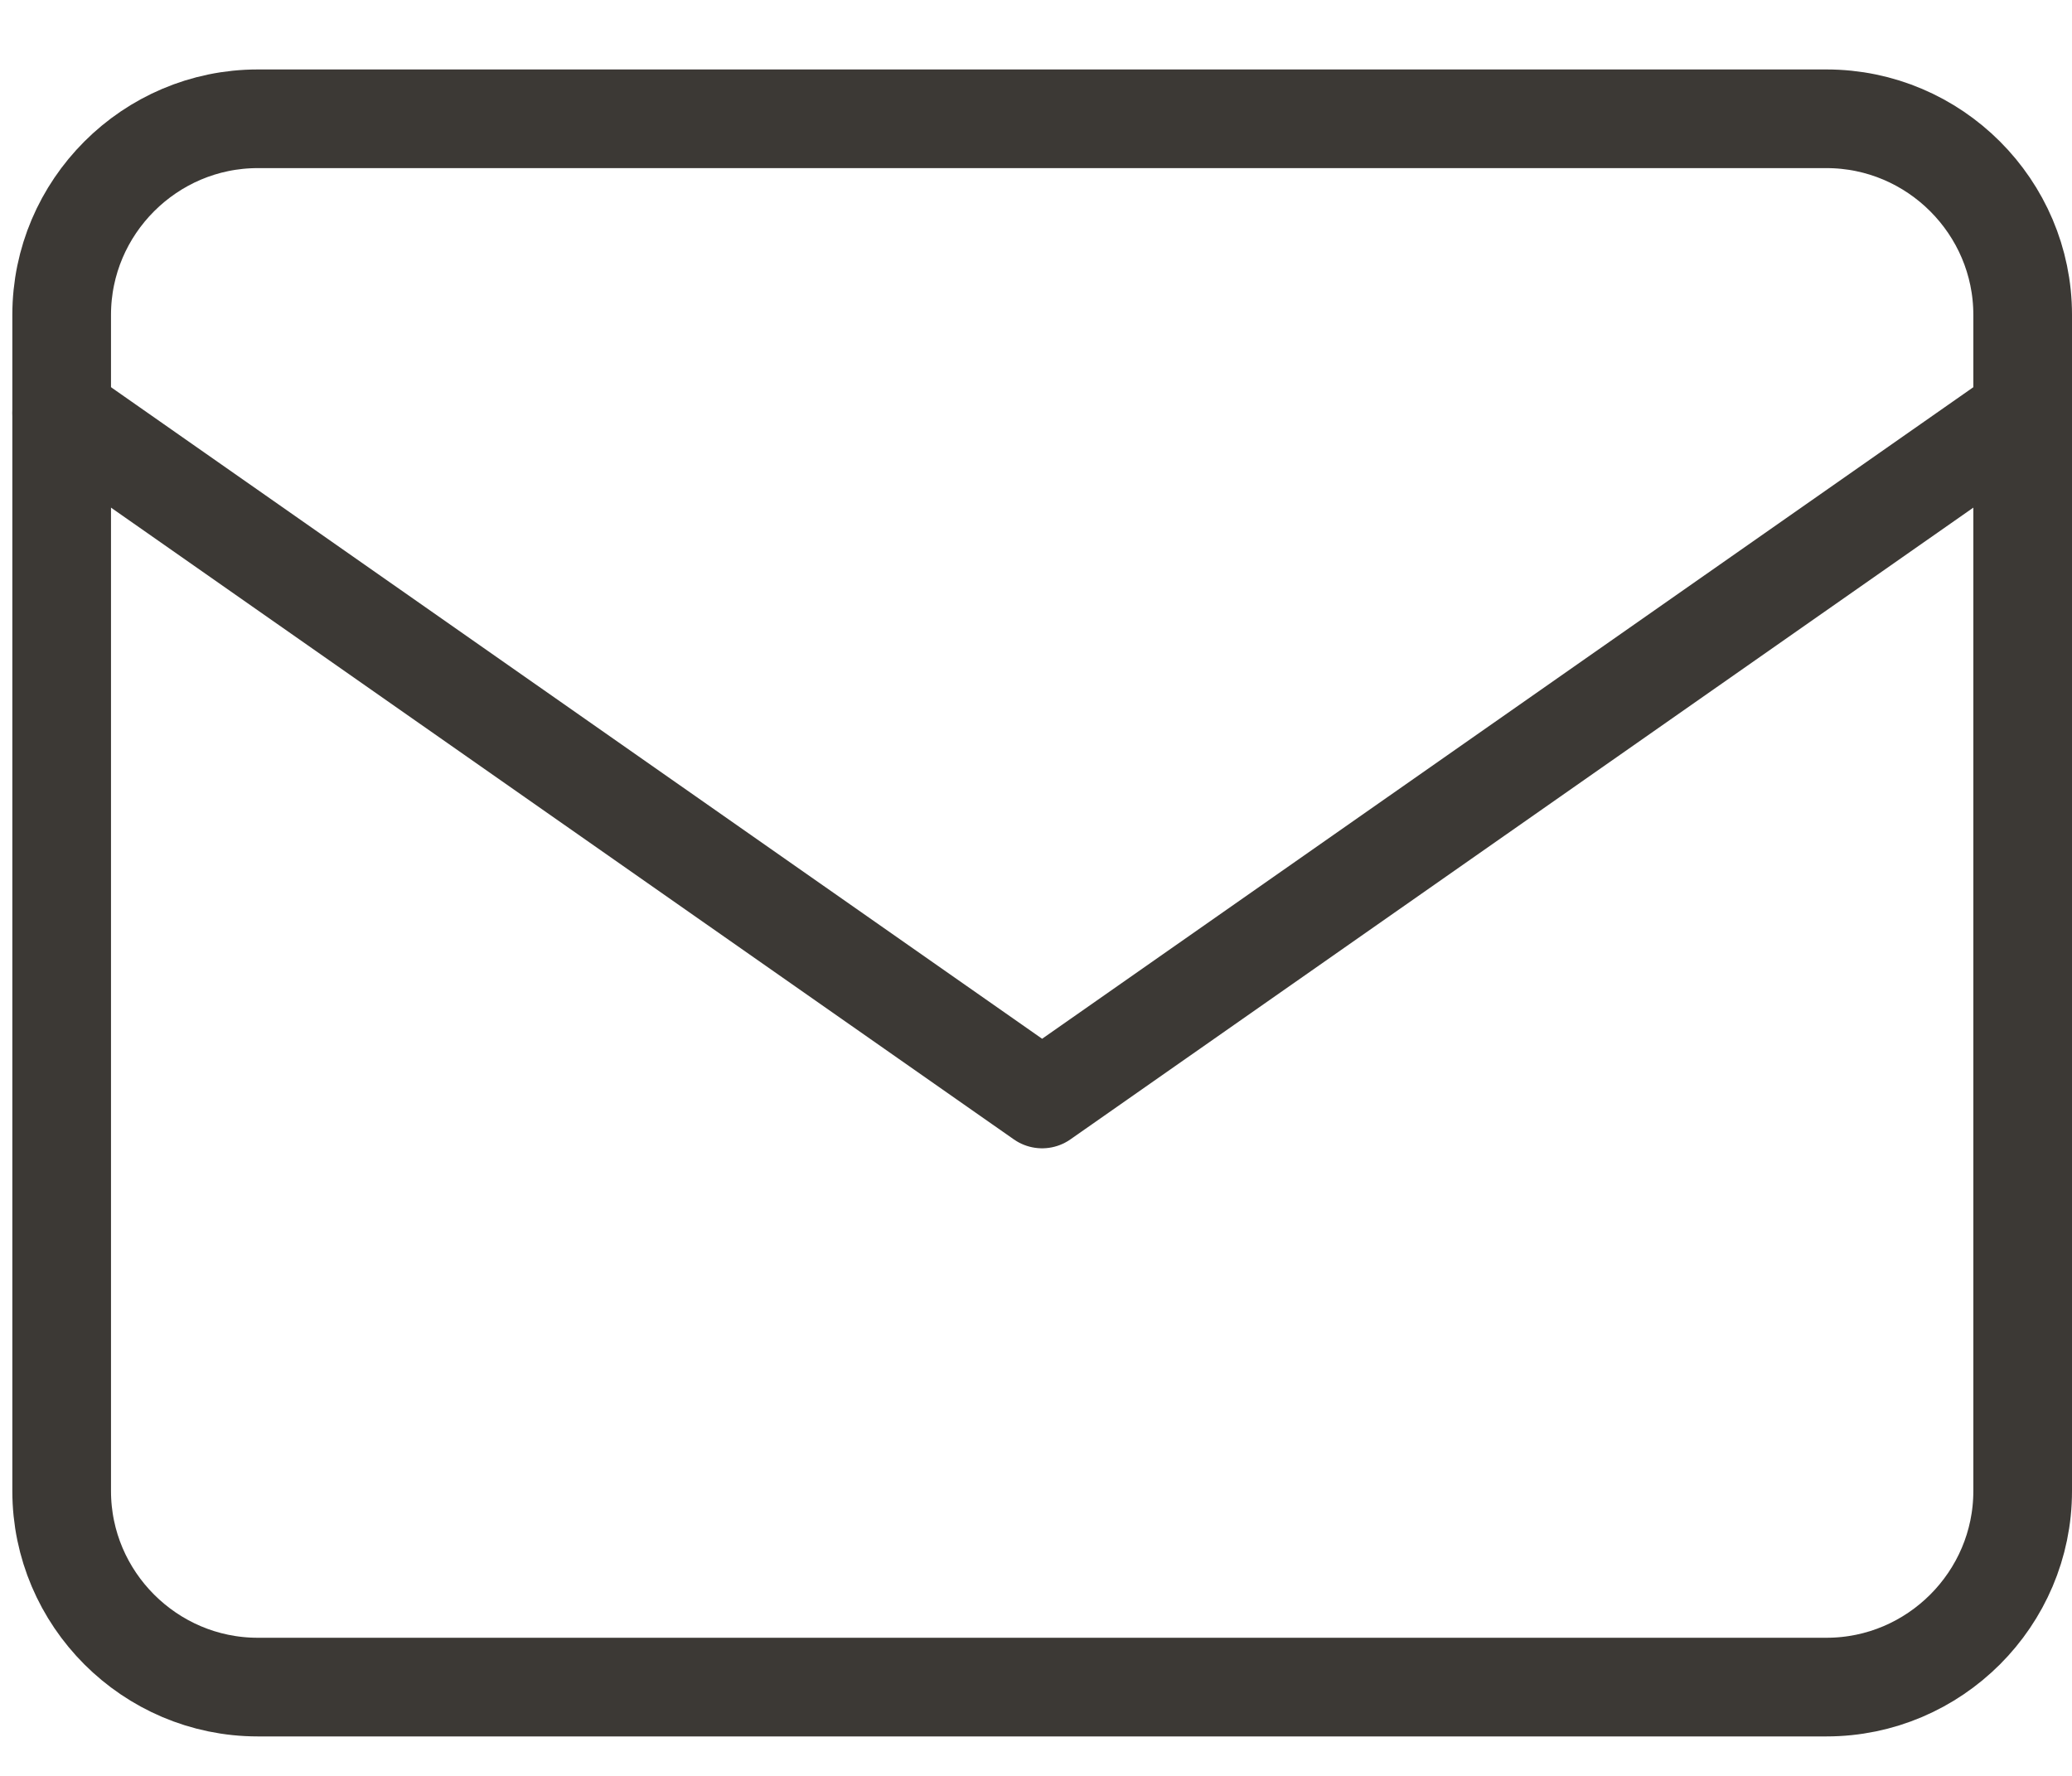 <svg width="21" height="18" viewBox="0 0 21 18" fill="none" xmlns="http://www.w3.org/2000/svg">
<path d="M2.612 1.204H18.512C19.606 1.204 20.5 2.098 20.5 3.191V15.113C20.5 16.206 19.606 17.1 18.512 17.1H2.612C1.519 17.1 0.625 16.206 0.625 15.113V3.191C0.625 2.098 1.519 1.204 2.612 1.204Z" stroke="#3C3935" stroke-linecap="round" stroke-linejoin="round"/>
<path d="M20.5 4.185L10.562 11.139L0.625 4.185" stroke="#3C3935" stroke-linecap="round" stroke-linejoin="round"/>
</svg>
